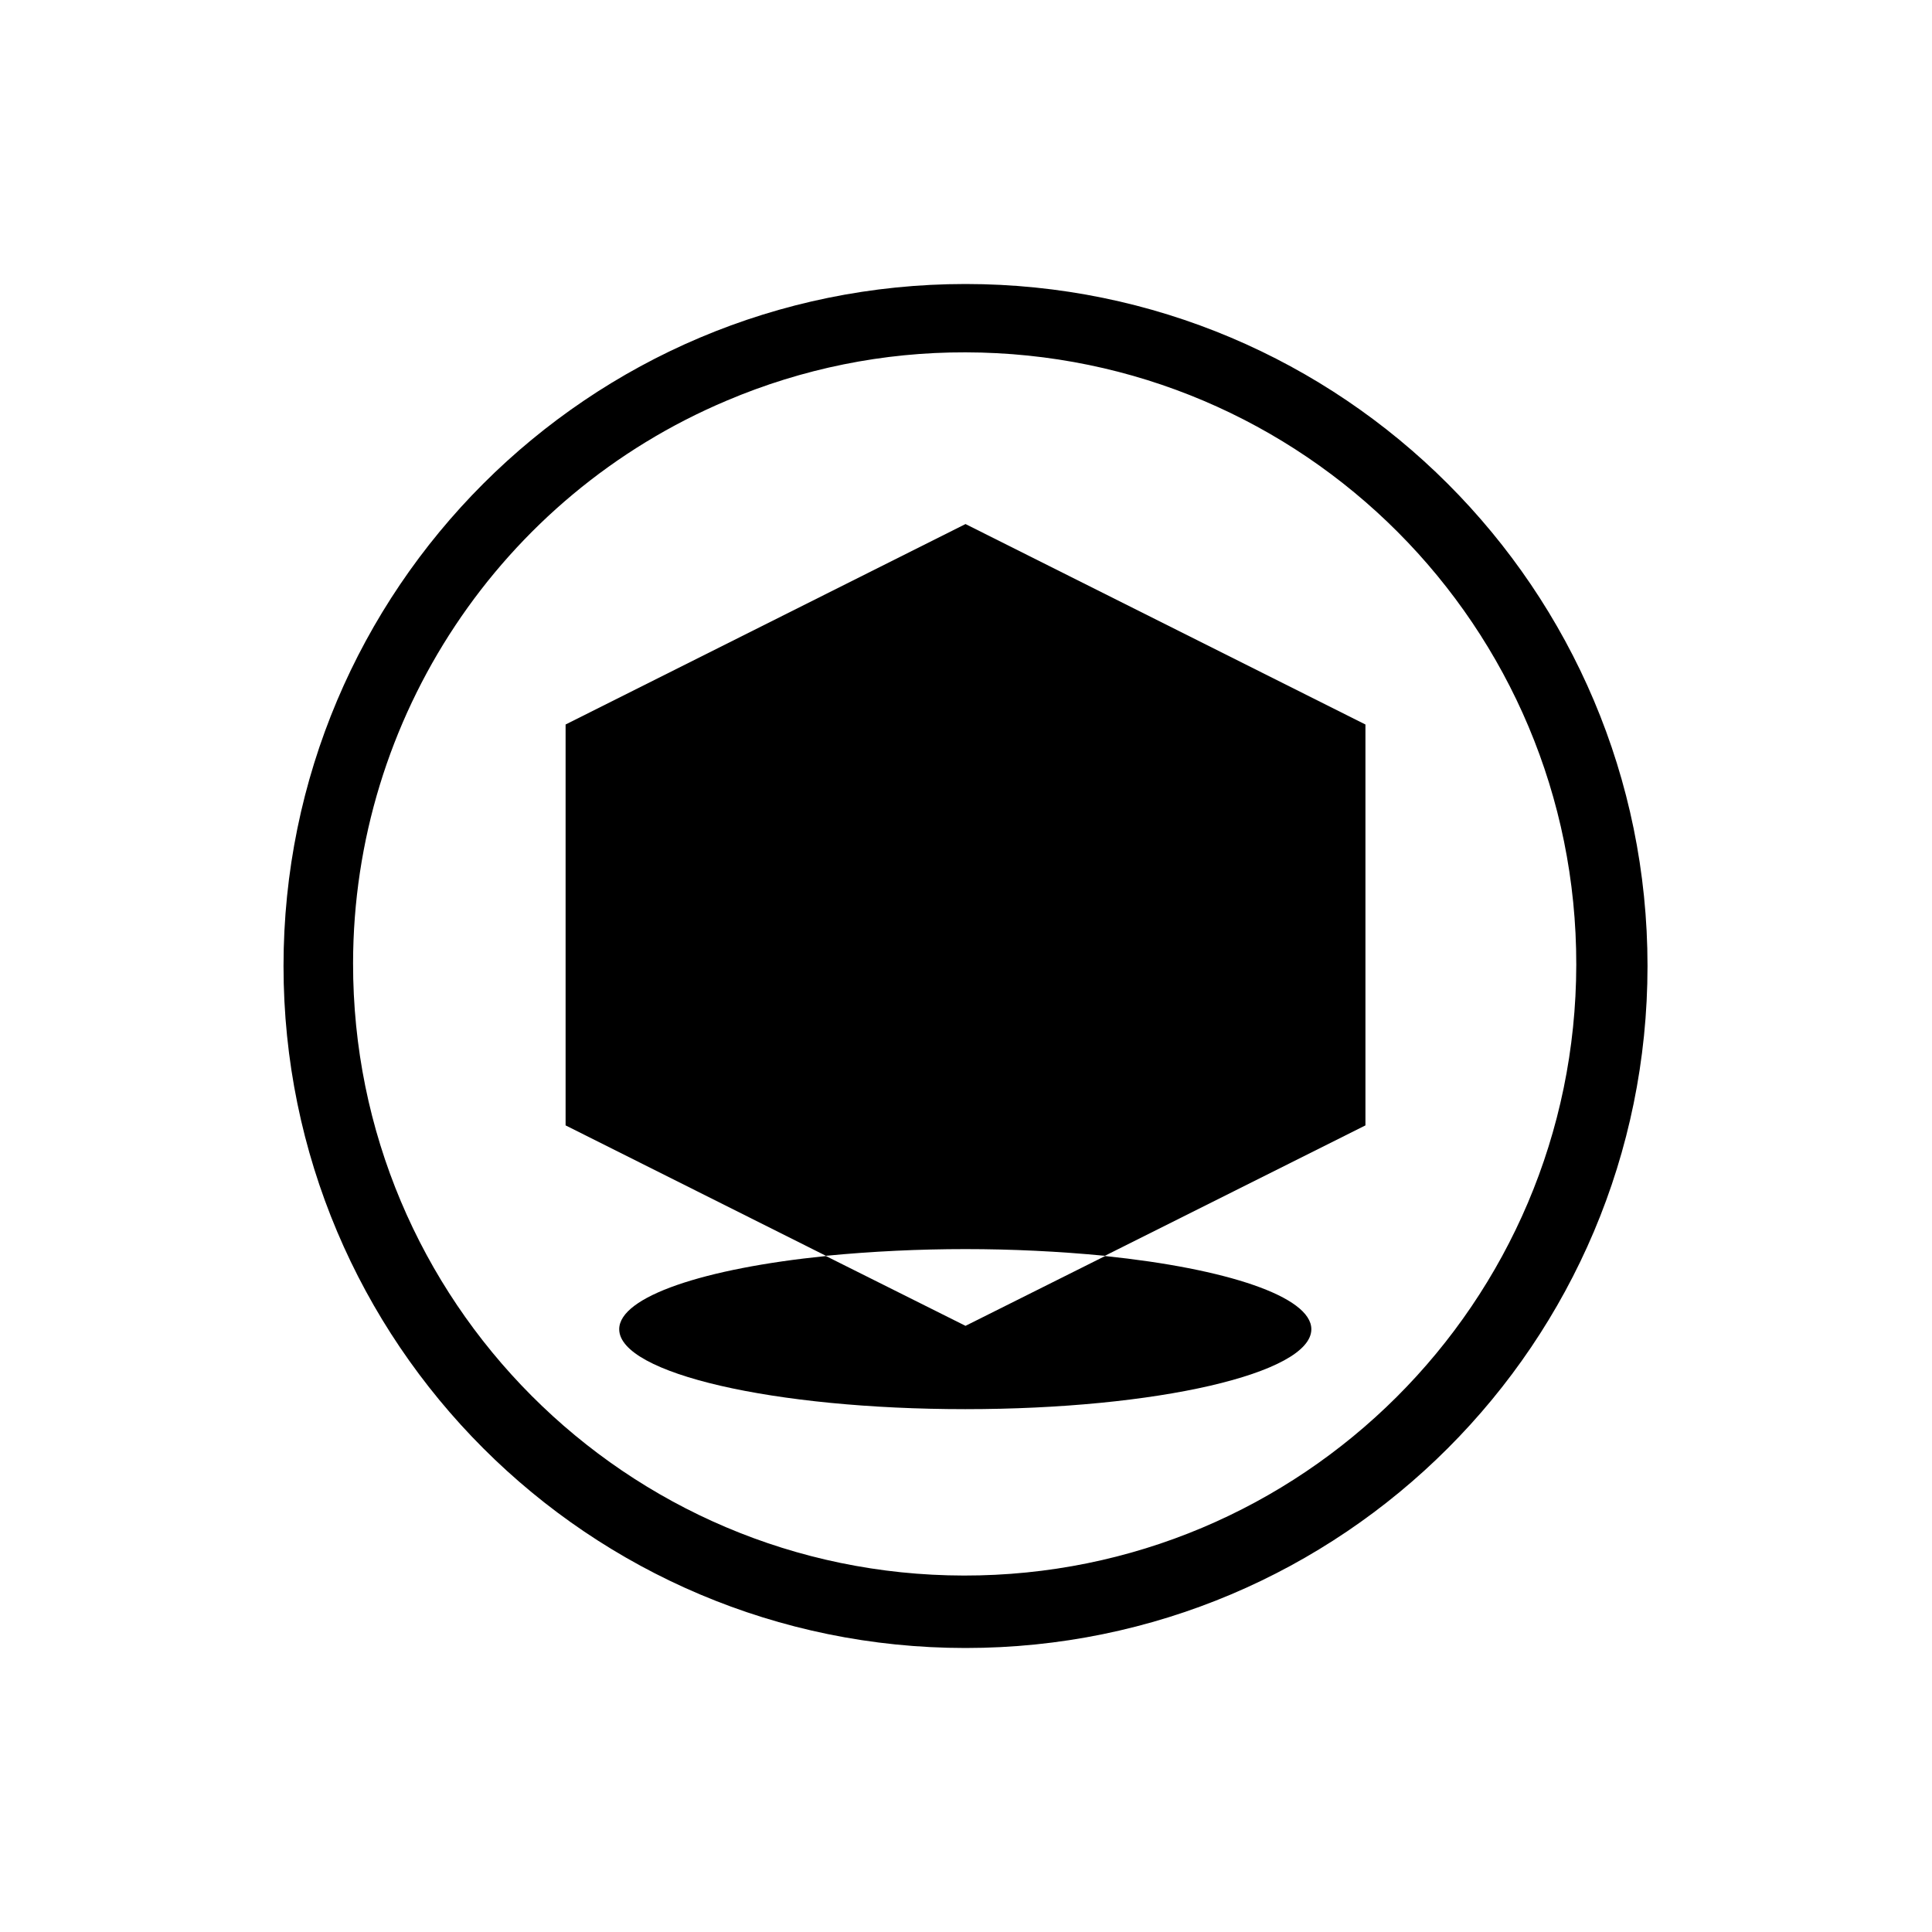<svg xmlns="http://www.w3.org/2000/svg" viewBox="0 0 800 800">
<g id="11">
	<path d="M399.8,145.9c139.9,0.2,253.1,113.7,252.9,253.6c-0.2,139.9-113.7,253.1-253.6,252.9
		C259.2,652.2,146,538.6,146.2,398.8c0.1-101.6,61.1-193.4,154.7-232.9C332.2,152.6,365.8,145.8,399.8,145.9 M399.8,117.6
		c-156,0-282.4,126.4-282.4,282.4s126.4,282.4,282.4,282.4S682.2,556,682.2,400S555.7,117.6,399.8,117.6L399.8,117.6z"/>
	<path d="M342,520.1c-50.4,5.1-85.6,16.8-85.6,30.3c0,18.3,64.1,33.1,143.3,33.1s143.3-14.8,143.3-33.1
		c0-13.5-35.1-25.1-85.4-30.3L399.8,549L342,520.1z"/>
	<path d="M565.4,300l-165.6-83l-165.6,83v166L342,520c38.4-3.7,77.1-3.7,115.5,0L565.4,466V300z"/>
</g>
</svg>
